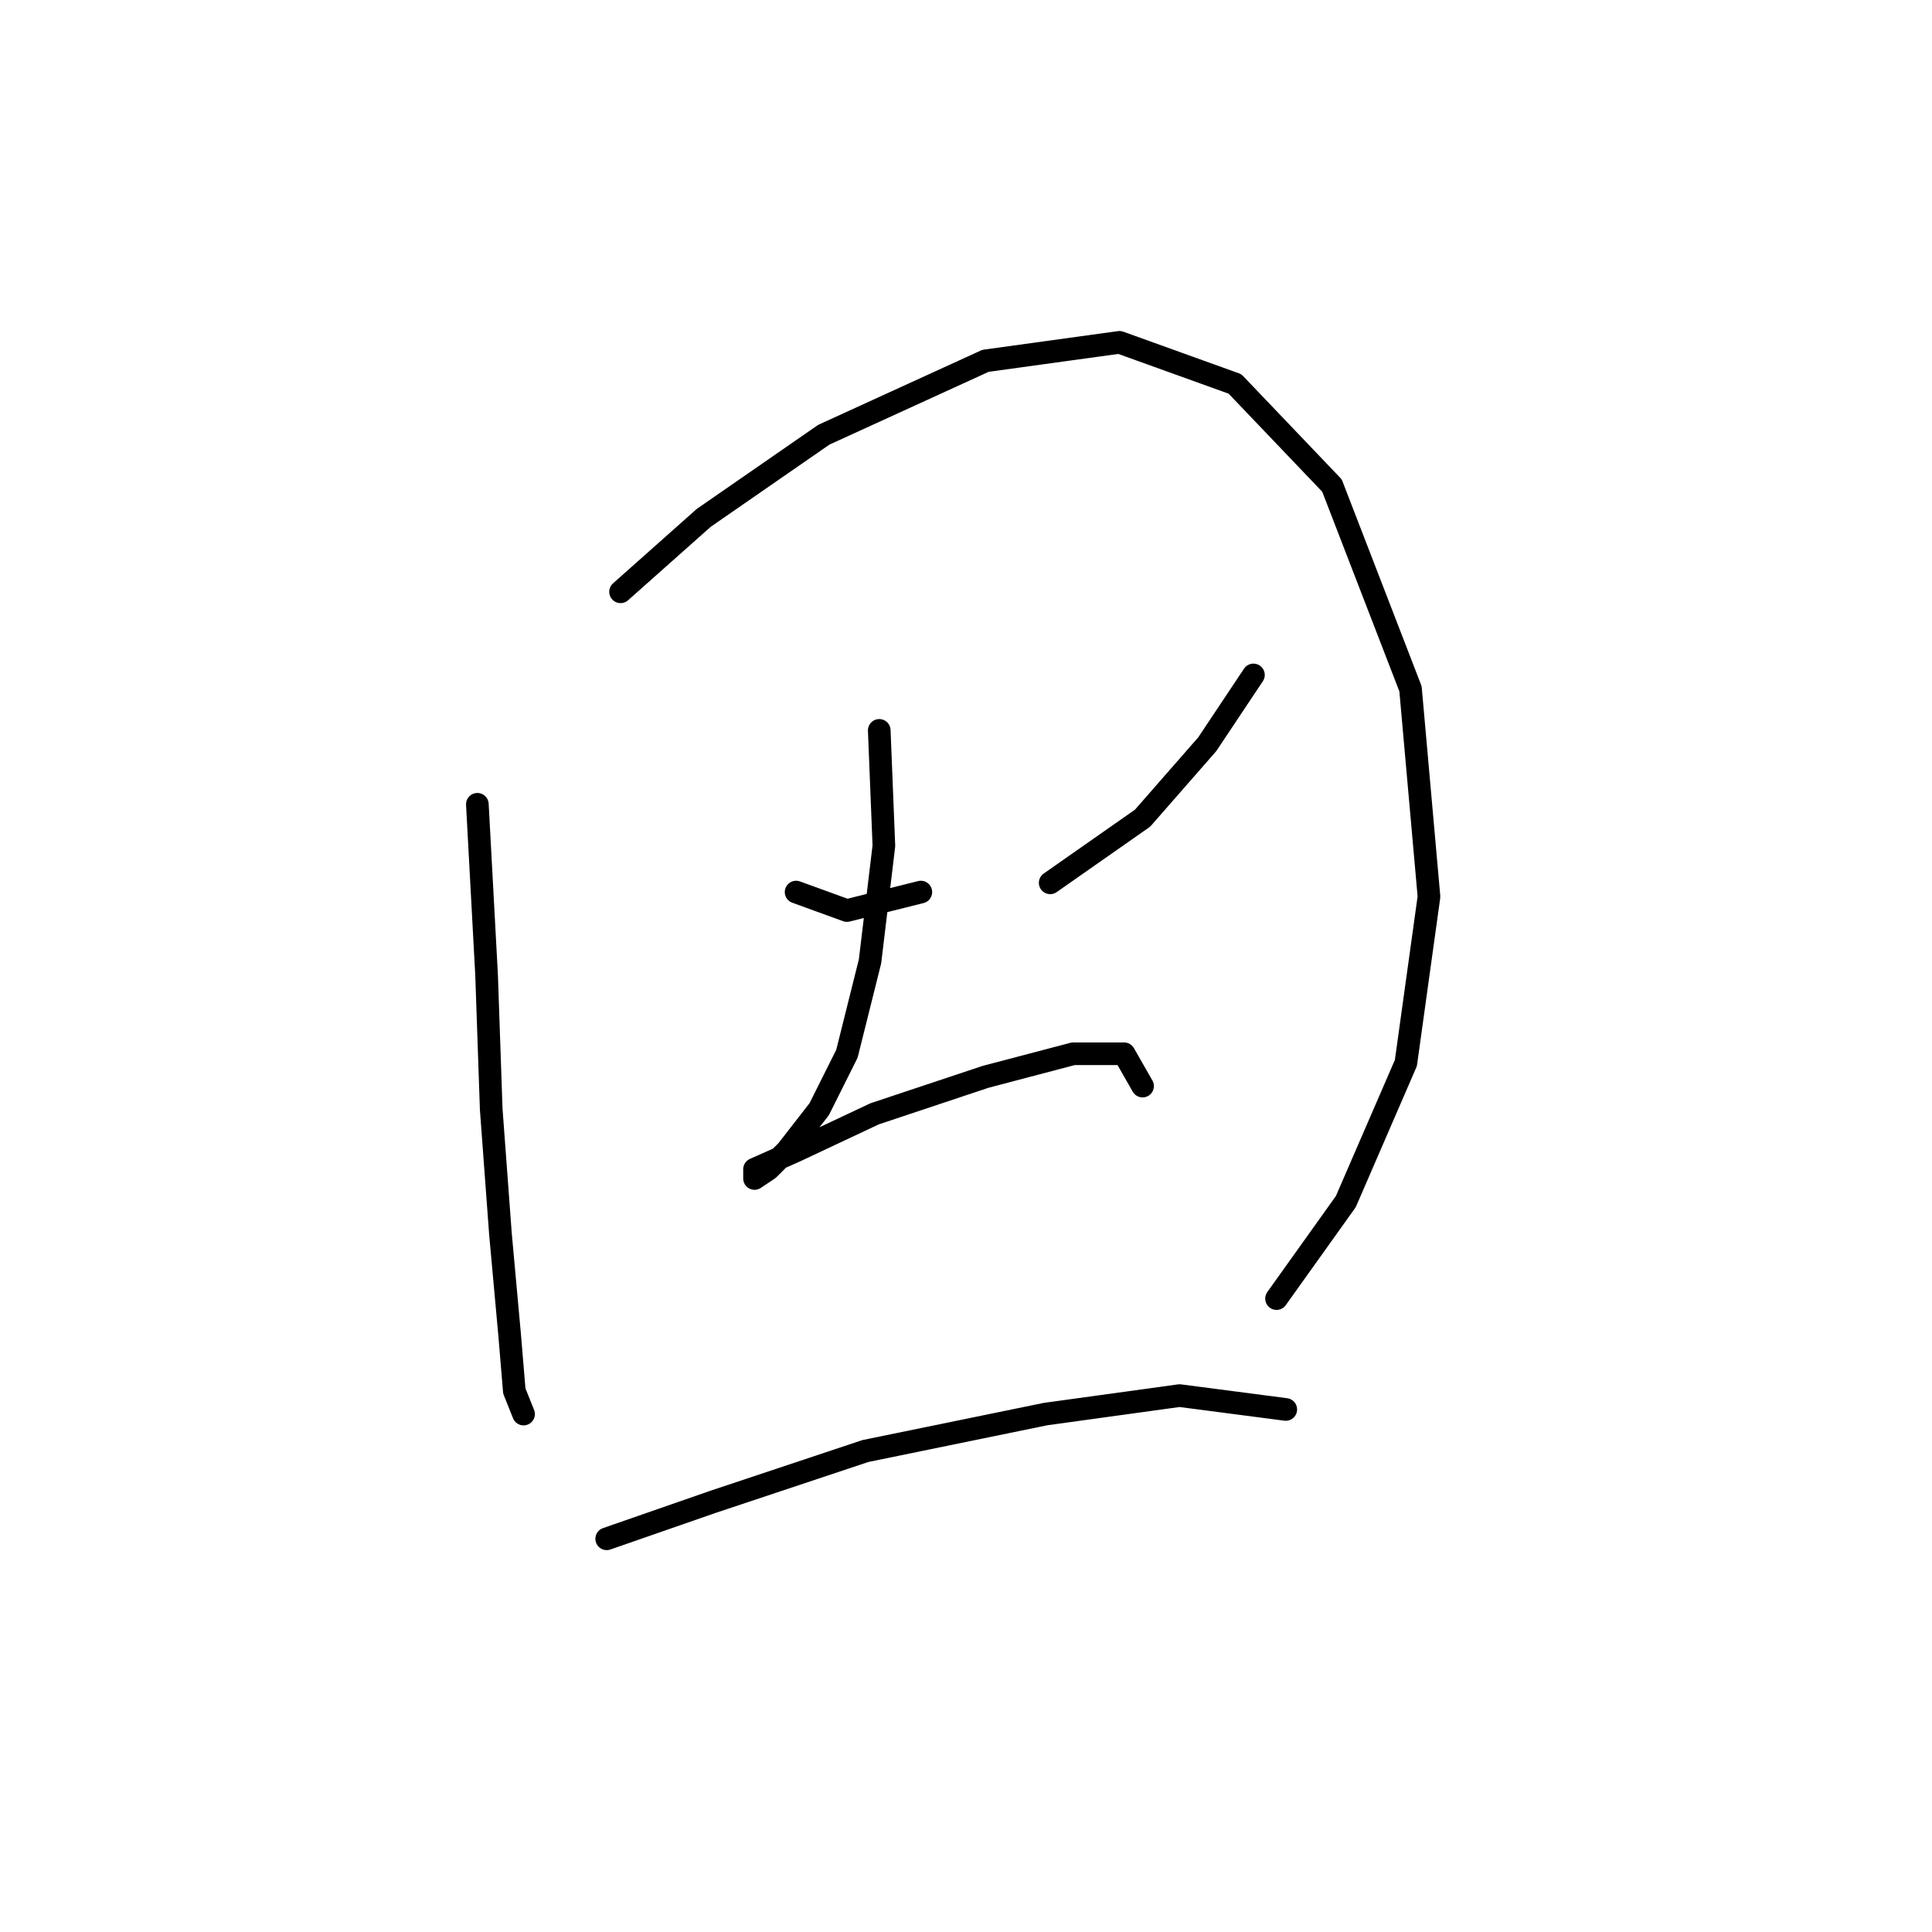 <?xml version="1.0" standalone="no"?>
    <svg width="256" height="256" xmlns="http://www.w3.org/2000/svg" version="1.1">
    <polyline stroke="black" stroke-width="3" stroke-linecap="round" fill="transparent" stroke-linejoin="round" points="63.253 106.573 64.477 129.222 65.089 146.973 66.313 163.5 67.537 176.966 68.149 184.312 69.374 187.372 69.374 187.372 " />
        <polyline stroke="black" stroke-width="3" stroke-linecap="round" fill="transparent" stroke-linejoin="round" points="82.228 78.416 93.246 68.622 109.161 57.604 130.585 47.811 148.336 45.362 163.639 50.871 176.494 64.338 186.899 91.271 189.348 118.816 186.287 140.852 178.33 159.215 169.148 172.07 169.148 172.07 " />
        <polyline stroke="black" stroke-width="3" stroke-linecap="round" fill="transparent" stroke-linejoin="round" points="105.488 118.204 112.222 120.652 122.015 118.204 122.015 118.204 " />
        <polyline stroke="black" stroke-width="3" stroke-linecap="round" fill="transparent" stroke-linejoin="round" points="166.088 89.434 159.966 98.616 151.397 108.41 139.155 116.979 139.155 116.979 " />
        <polyline stroke="black" stroke-width="3" stroke-linecap="round" fill="transparent" stroke-linejoin="round" points="116.506 96.78 117.119 112.082 115.282 127.385 112.222 139.628 108.549 146.973 104.264 152.482 101.816 154.93 99.979 156.155 99.979 154.93 105.488 152.482 115.894 147.585 130.585 142.688 142.215 139.628 148.948 139.628 151.397 143.912 151.397 143.912 " />
        <polyline stroke="black" stroke-width="3" stroke-linecap="round" fill="transparent" stroke-linejoin="round" points="80.392 203.899 94.47 199.003 114.67 192.269 138.543 187.372 156.294 184.924 170.372 186.76 170.372 186.76 " />
        </svg>